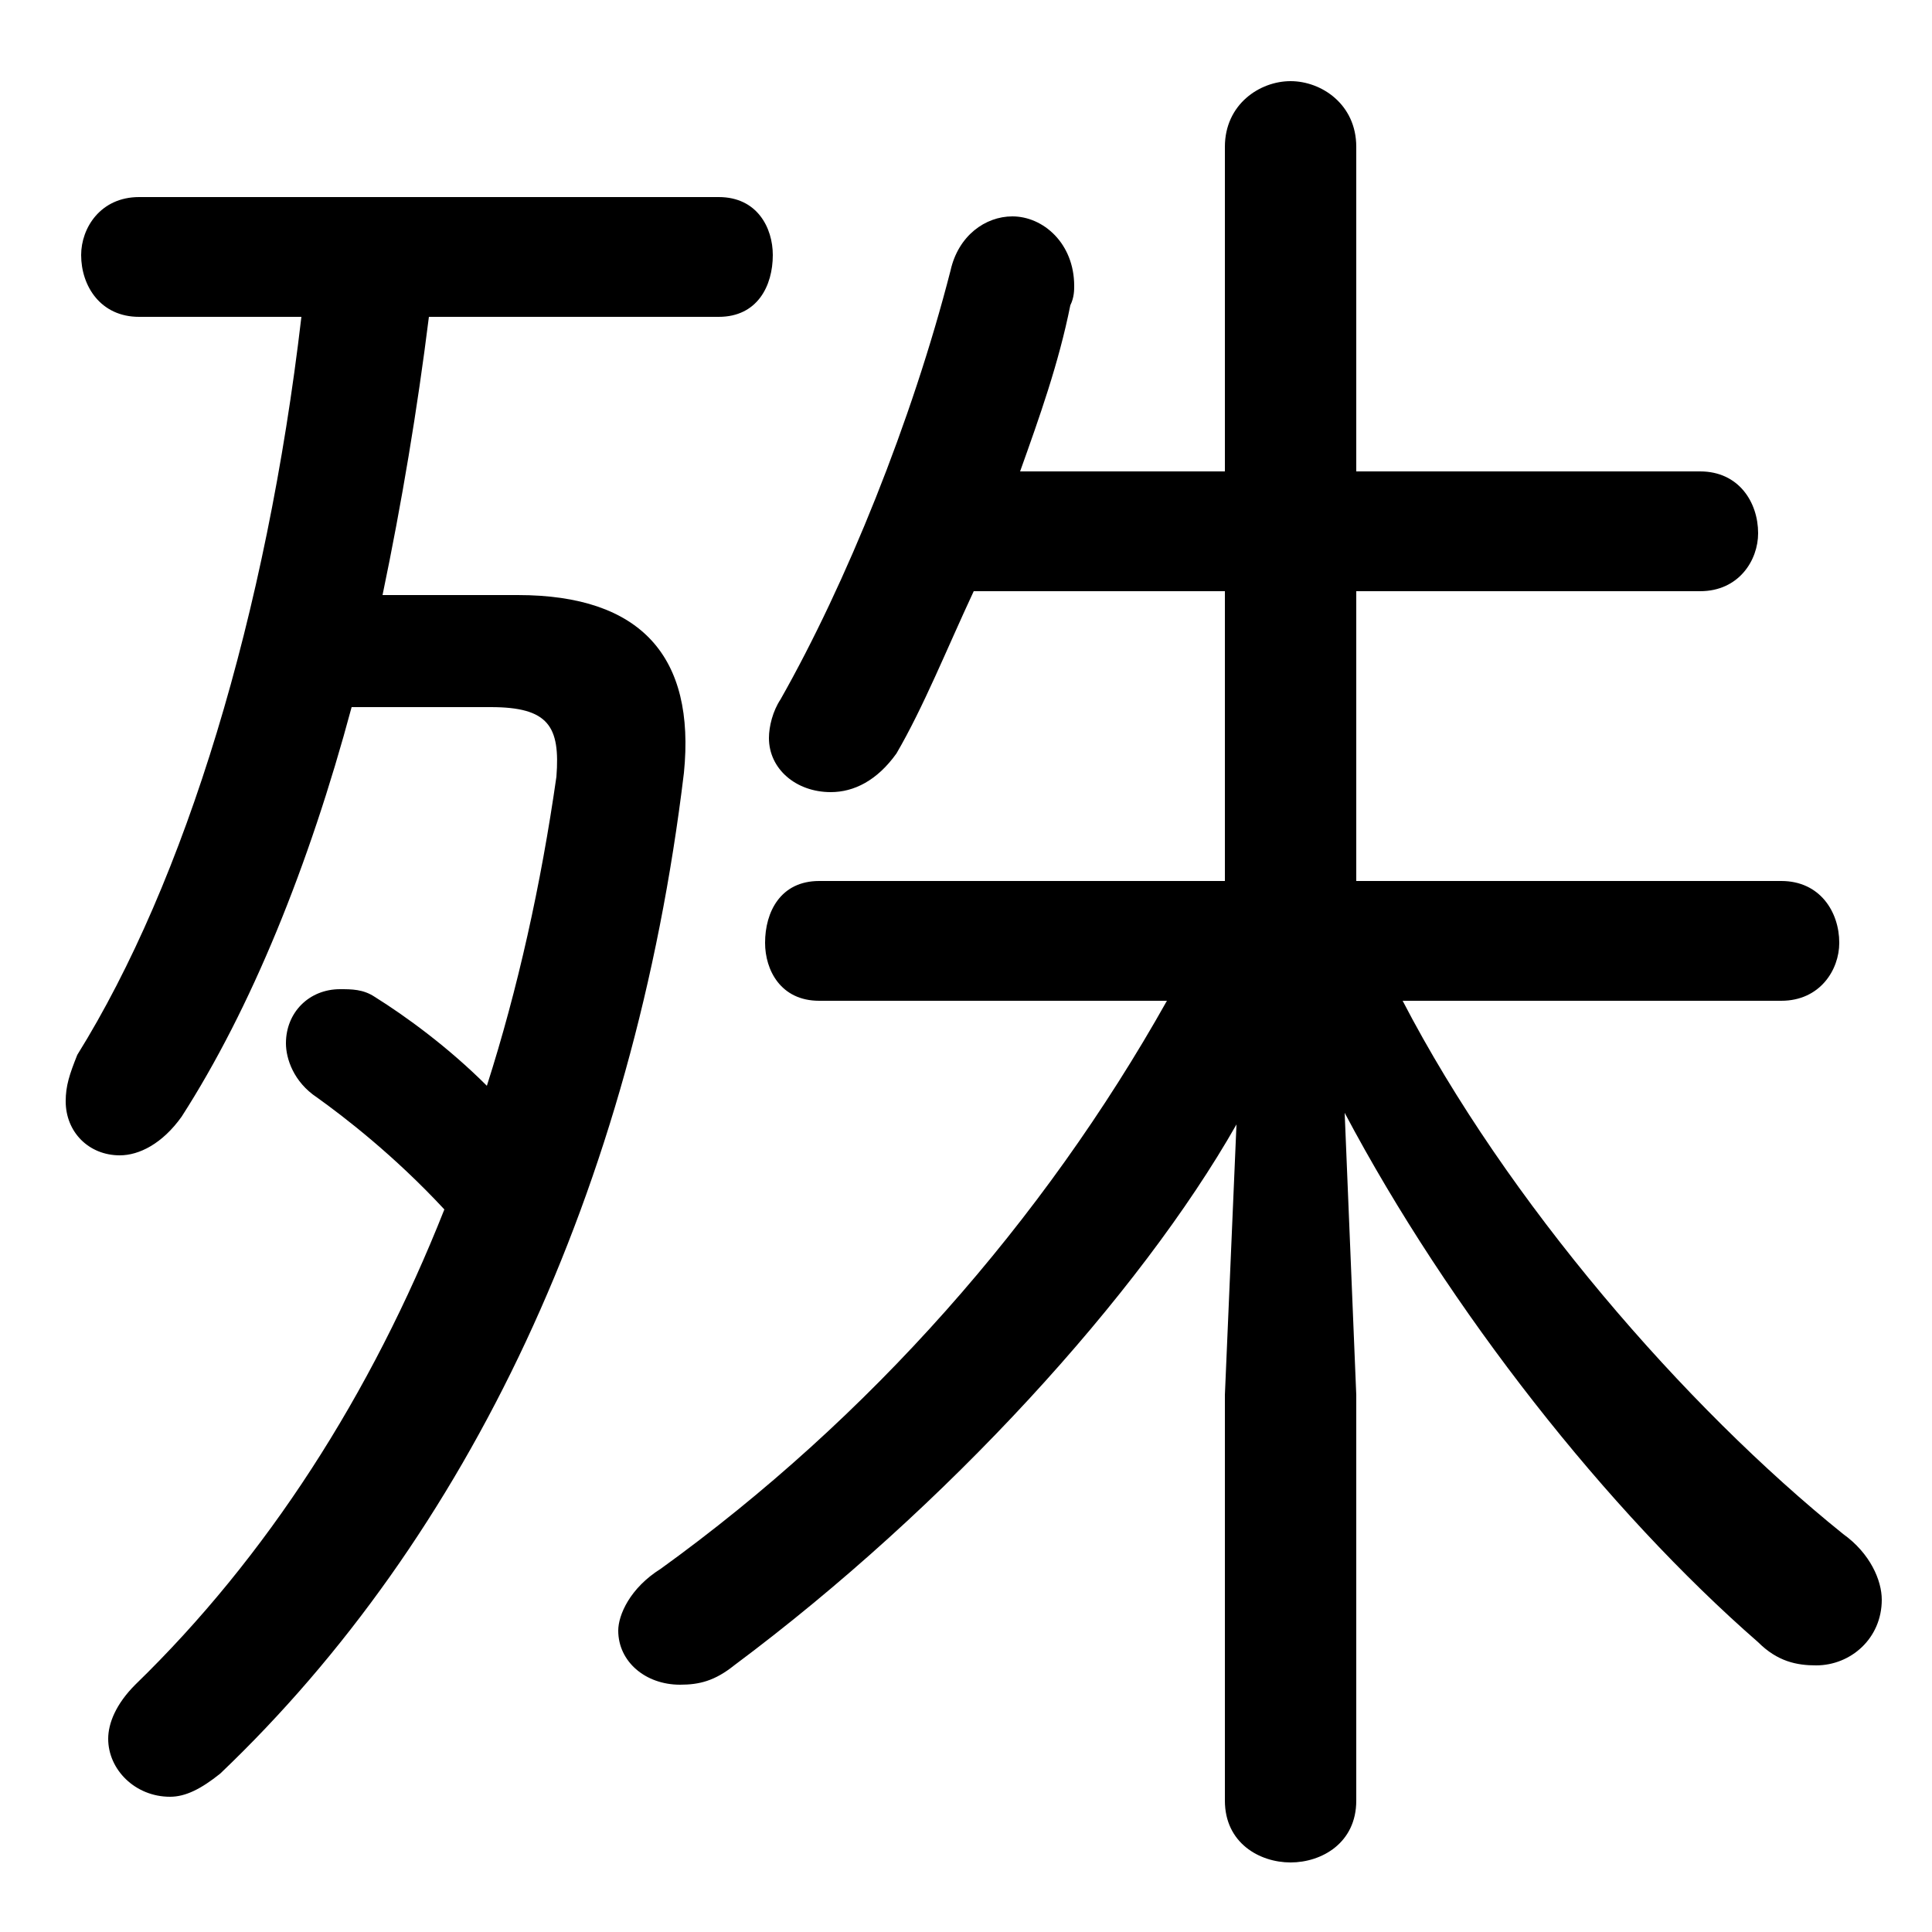<svg xmlns="http://www.w3.org/2000/svg" viewBox="0 -44.0 50.0 50.0">
    <rect x="0" y="-44.0" width="50.0" height="50.0" fill="#808080" stroke="none"/>
    <g transform="scale(1, -1)">
        <!-- ボディの枠 -->
        <rect x="0" y="-6.0" width="50.0" height="50.0"
            stroke="white" fill="white"/>
        <!-- グリフ座標系の原点 -->
        <circle cx="0" cy="0" r="5" fill="white"/>
        <!-- グリフのアウトライン -->
        <g style="fill:black;stroke:#000000;stroke-width:0;stroke-linecap:round;stroke-linejoin:round;">
        <path d="M 46.1 18.1 C 47.1 18.1 47.6 18.9 47.6 19.6 C 47.6 20.4 47.1 21.2 46.1 21.2 L 35.1 21.2 L 35.1 28.7 L 44.0 28.7 C 45.0 28.7 45.5 29.5 45.5 30.2 C 45.5 31.0 45.0 31.8 44.0 31.8 L 35.1 31.8 L 35.1 40.2 C 35.1 41.3 34.2 41.9 33.4 41.9 C 32.6 41.9 31.7 41.3 31.7 40.2 L 31.7 31.8 L 26.4 31.8 C 26.9 33.2 27.4 34.6 27.7 36.1 C 27.8 36.3 27.8 36.5 27.8 36.6 C 27.8 37.7 27.0 38.4 26.2 38.4 C 25.5 38.4 24.8 37.9 24.6 37.0 C 23.6 33.1 21.9 28.9 20.2 25.9 C 20.0 25.6 19.9 25.2 19.9 24.9 C 19.9 24.1 20.6 23.5 21.5 23.5 C 22.1 23.5 22.7 23.8 23.2 24.5 C 23.9 25.7 24.5 27.2 25.2 28.7 L 31.7 28.7 L 31.7 21.2 L 21.2 21.2 C 20.2 21.2 19.8 20.4 19.8 19.6 C 19.8 18.9 20.2 18.1 21.2 18.1 L 30.2 18.1 C 27.0 12.4 22.5 7.3 17.1 3.4 C 16.3 2.9 16.0 2.2 16.0 1.8 C 16.0 1.0 16.7 0.4 17.6 0.4 C 18.1 0.4 18.5 0.5 19.0 0.9 C 24.5 5.0 29.5 10.5 32.0 14.9 L 31.7 7.9 L 31.7 -2.6 C 31.7 -3.7 32.6 -4.2 33.4 -4.2 C 34.2 -4.2 35.1 -3.7 35.1 -2.6 L 35.1 7.9 L 34.8 15.2 C 37.5 10.1 41.6 4.9 45.5 1.5 C 46.0 1.0 46.5 0.9 47.0 0.9 C 47.9 0.9 48.7 1.6 48.7 2.6 C 48.7 3.1 48.4 3.8 47.7 4.3 C 43.6 7.6 39.0 12.9 36.3 18.1 Z M 7.8 35.8 C 6.9 28.1 4.8 21.2 2.0 16.7 C 1.8 16.2 1.7 15.9 1.7 15.5 C 1.7 14.7 2.3 14.1 3.1 14.1 C 3.6 14.1 4.2 14.4 4.7 15.1 C 6.5 17.9 8.0 21.6 9.1 25.7 L 12.7 25.7 C 14.2 25.7 14.5 25.2 14.4 23.9 C 14.0 21.1 13.4 18.4 12.6 15.9 C 11.6 16.9 10.5 17.7 9.7 18.2 C 9.4 18.4 9.1 18.4 8.8 18.4 C 8.0 18.4 7.4 17.8 7.4 17.0 C 7.4 16.6 7.6 16.0 8.2 15.6 C 8.9 15.1 10.2 14.1 11.5 12.7 C 9.6 7.9 6.9 3.7 3.5 0.4 C 3.0 -0.1 2.8 -0.6 2.8 -1.0 C 2.8 -1.8 3.5 -2.5 4.4 -2.5 C 4.8 -2.5 5.2 -2.3 5.7 -1.9 C 12.1 4.2 16.4 13.2 17.7 24.0 C 18.0 27.0 16.6 28.6 13.4 28.6 L 9.9 28.6 C 10.4 31.0 10.8 33.4 11.1 35.8 L 18.6 35.8 C 19.6 35.8 20.0 36.6 20.0 37.4 C 20.0 38.1 19.6 38.9 18.6 38.9 L 3.6 38.9 C 2.6 38.9 2.1 38.1 2.1 37.4 C 2.1 36.6 2.6 35.8 3.6 35.8 Z"/>
    </g>
    </g>
</svg>
